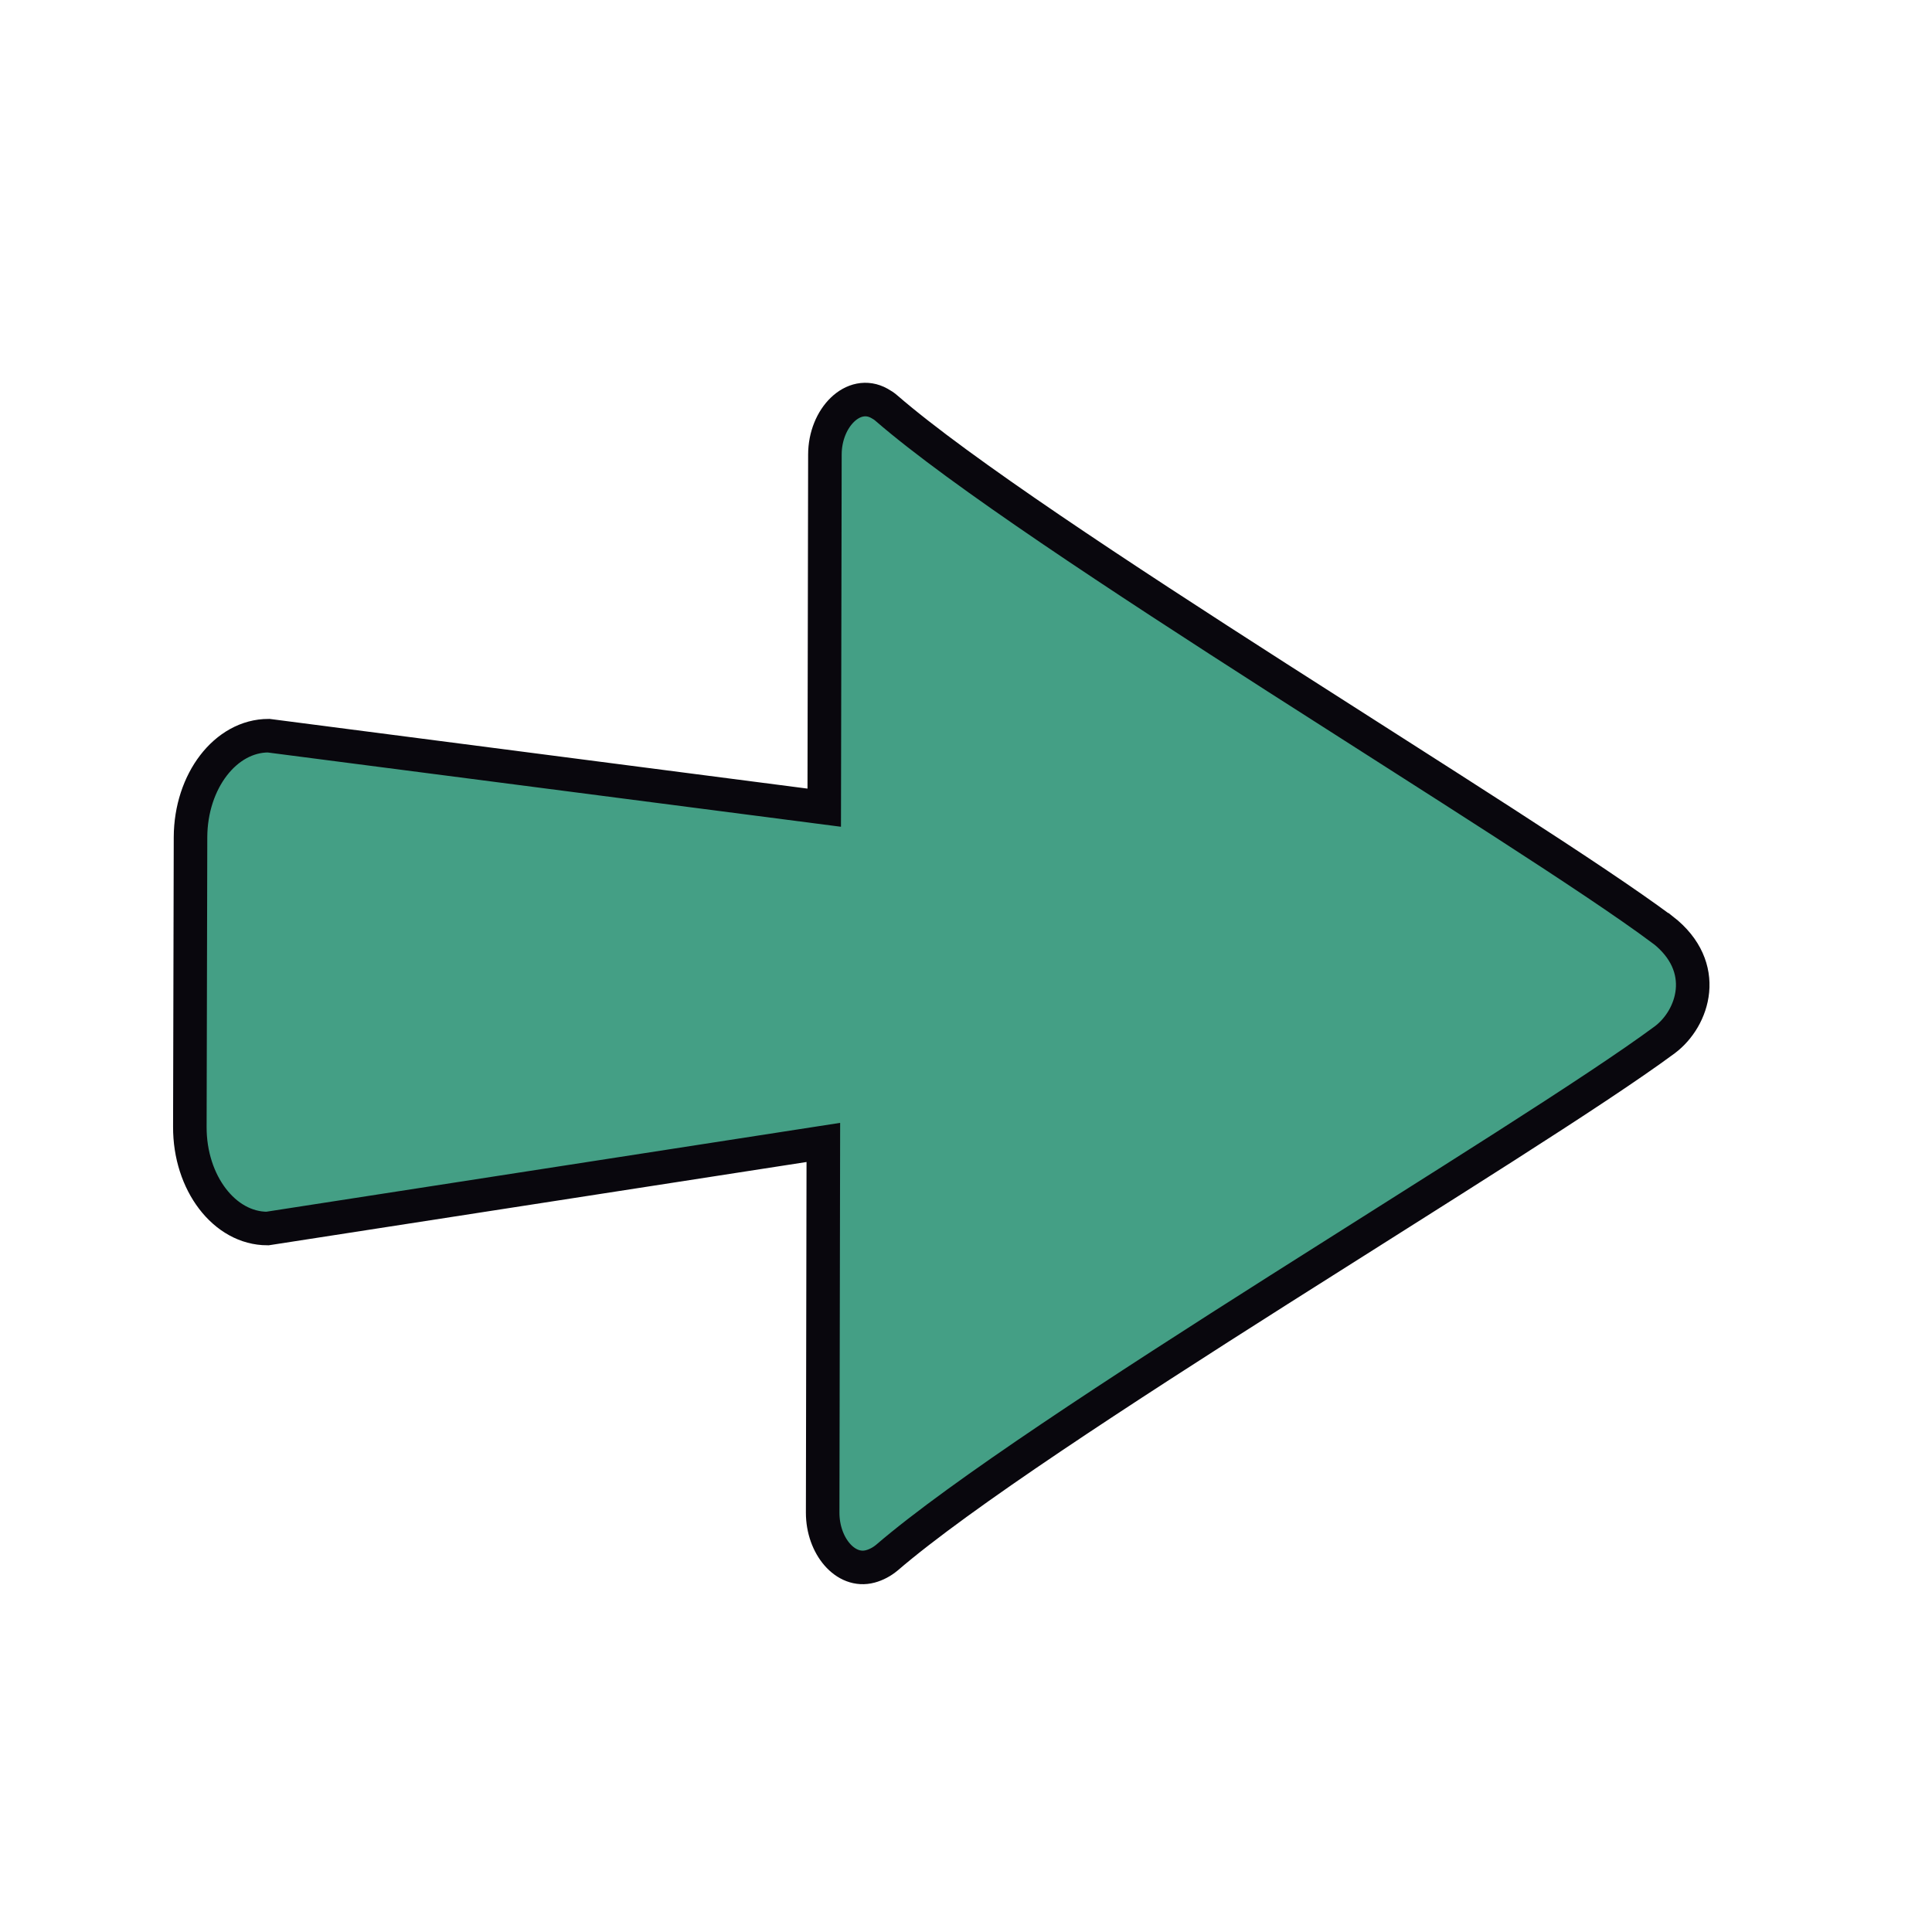 <?xml version="1.0" encoding="utf-8"?>
<!-- Generator: Adobe Illustrator 18.1.1, SVG Export Plug-In . SVG Version: 6.00 Build 0)  -->
<svg version="1.1" id="Capa_1" xmlns="http://www.w3.org/2000/svg" xmlns:xlink="http://www.w3.org/1999/xlink" x="0px" y="0px"
	 viewBox="0 0 864 864" enable-background="new 0 0 864 864" xml:space="preserve">
<path fill="#449F85" stroke="#09070D" stroke-width="15" stroke-miterlimit="10" d="M743.6,415.8c-0.1,0-0.1-0.1-0.2-0.1
	C681,369.2,462.6,239.8,396.5,182.6c-1-0.9-2.1-1.6-3.2-2.2c-11.6-6.5-24.4,6.4-24.4,22.9l-0.3,157.9L120.1,329
	c-19.2,0-34.8,20.3-34.9,45.4l-0.3,129.5c-0.1,25.1,15.5,45.5,34.7,45.5l248.6-38.5l-0.3,165.6c0,14.8,10.2,27,21.3,24
	c2.6-0.7,5.1-2,7.4-3.9c66.3-57,285.3-185.3,347.9-231.6C757.3,455.4,765,432.5,743.6,415.8z"/>
</svg>
